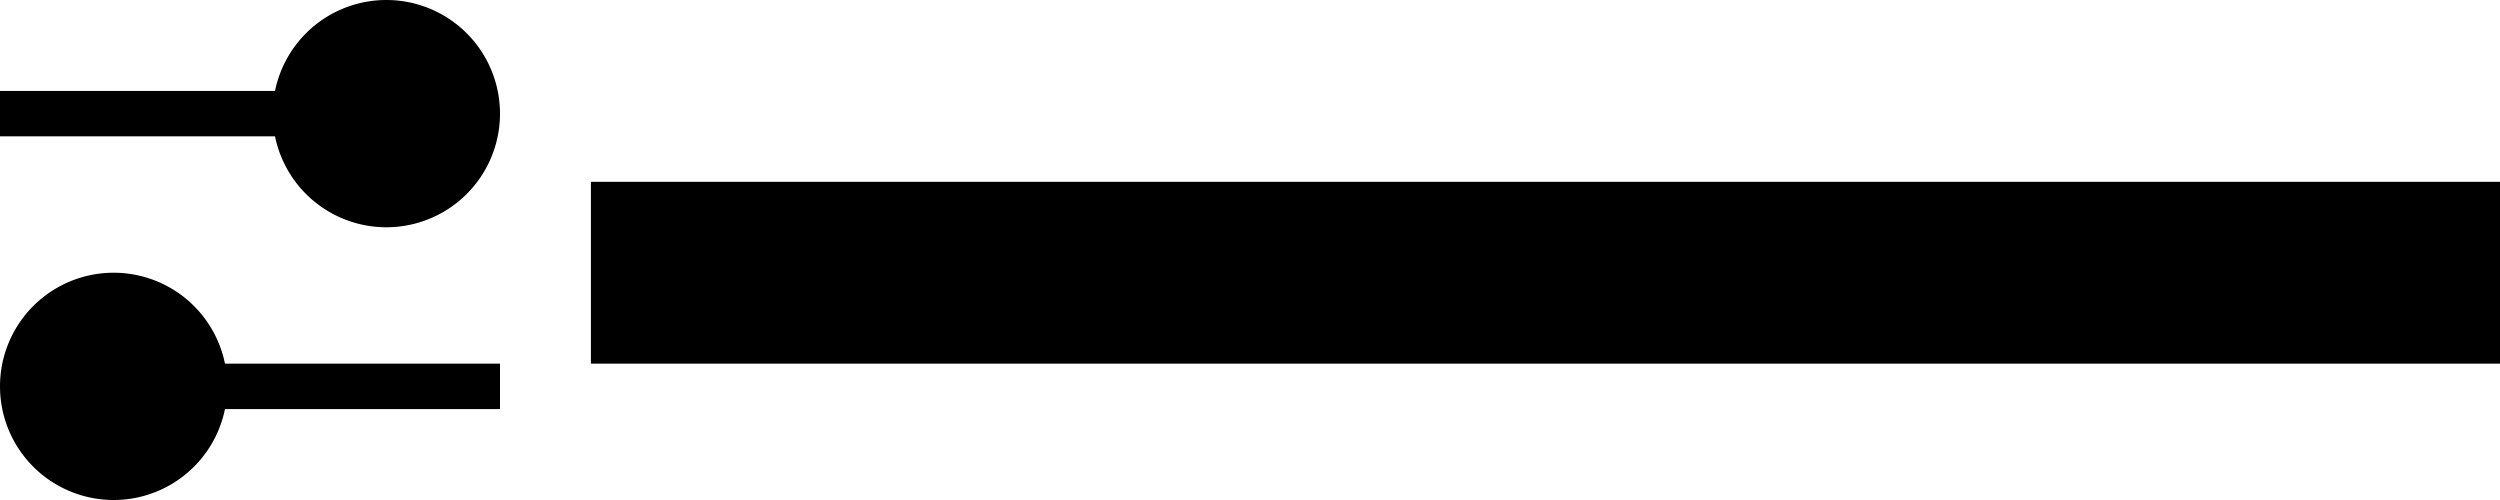 <svg xmlns="http://www.w3.org/2000/svg" version="1.0" width="55" height="11"><path d="M55 4H13v4h42V4zM4 9V8h7v1H4z"/><path d="M2.5 6a2.5 2.5 0 1 1 0 5 2.5 2.5 0 1 1 0-5zM7 3V2H0v1h7z"/><path d="M8.5 0a2.5 2.5 0 1 1 0 5 2.5 2.5 0 1 1 0-5z"/></svg>